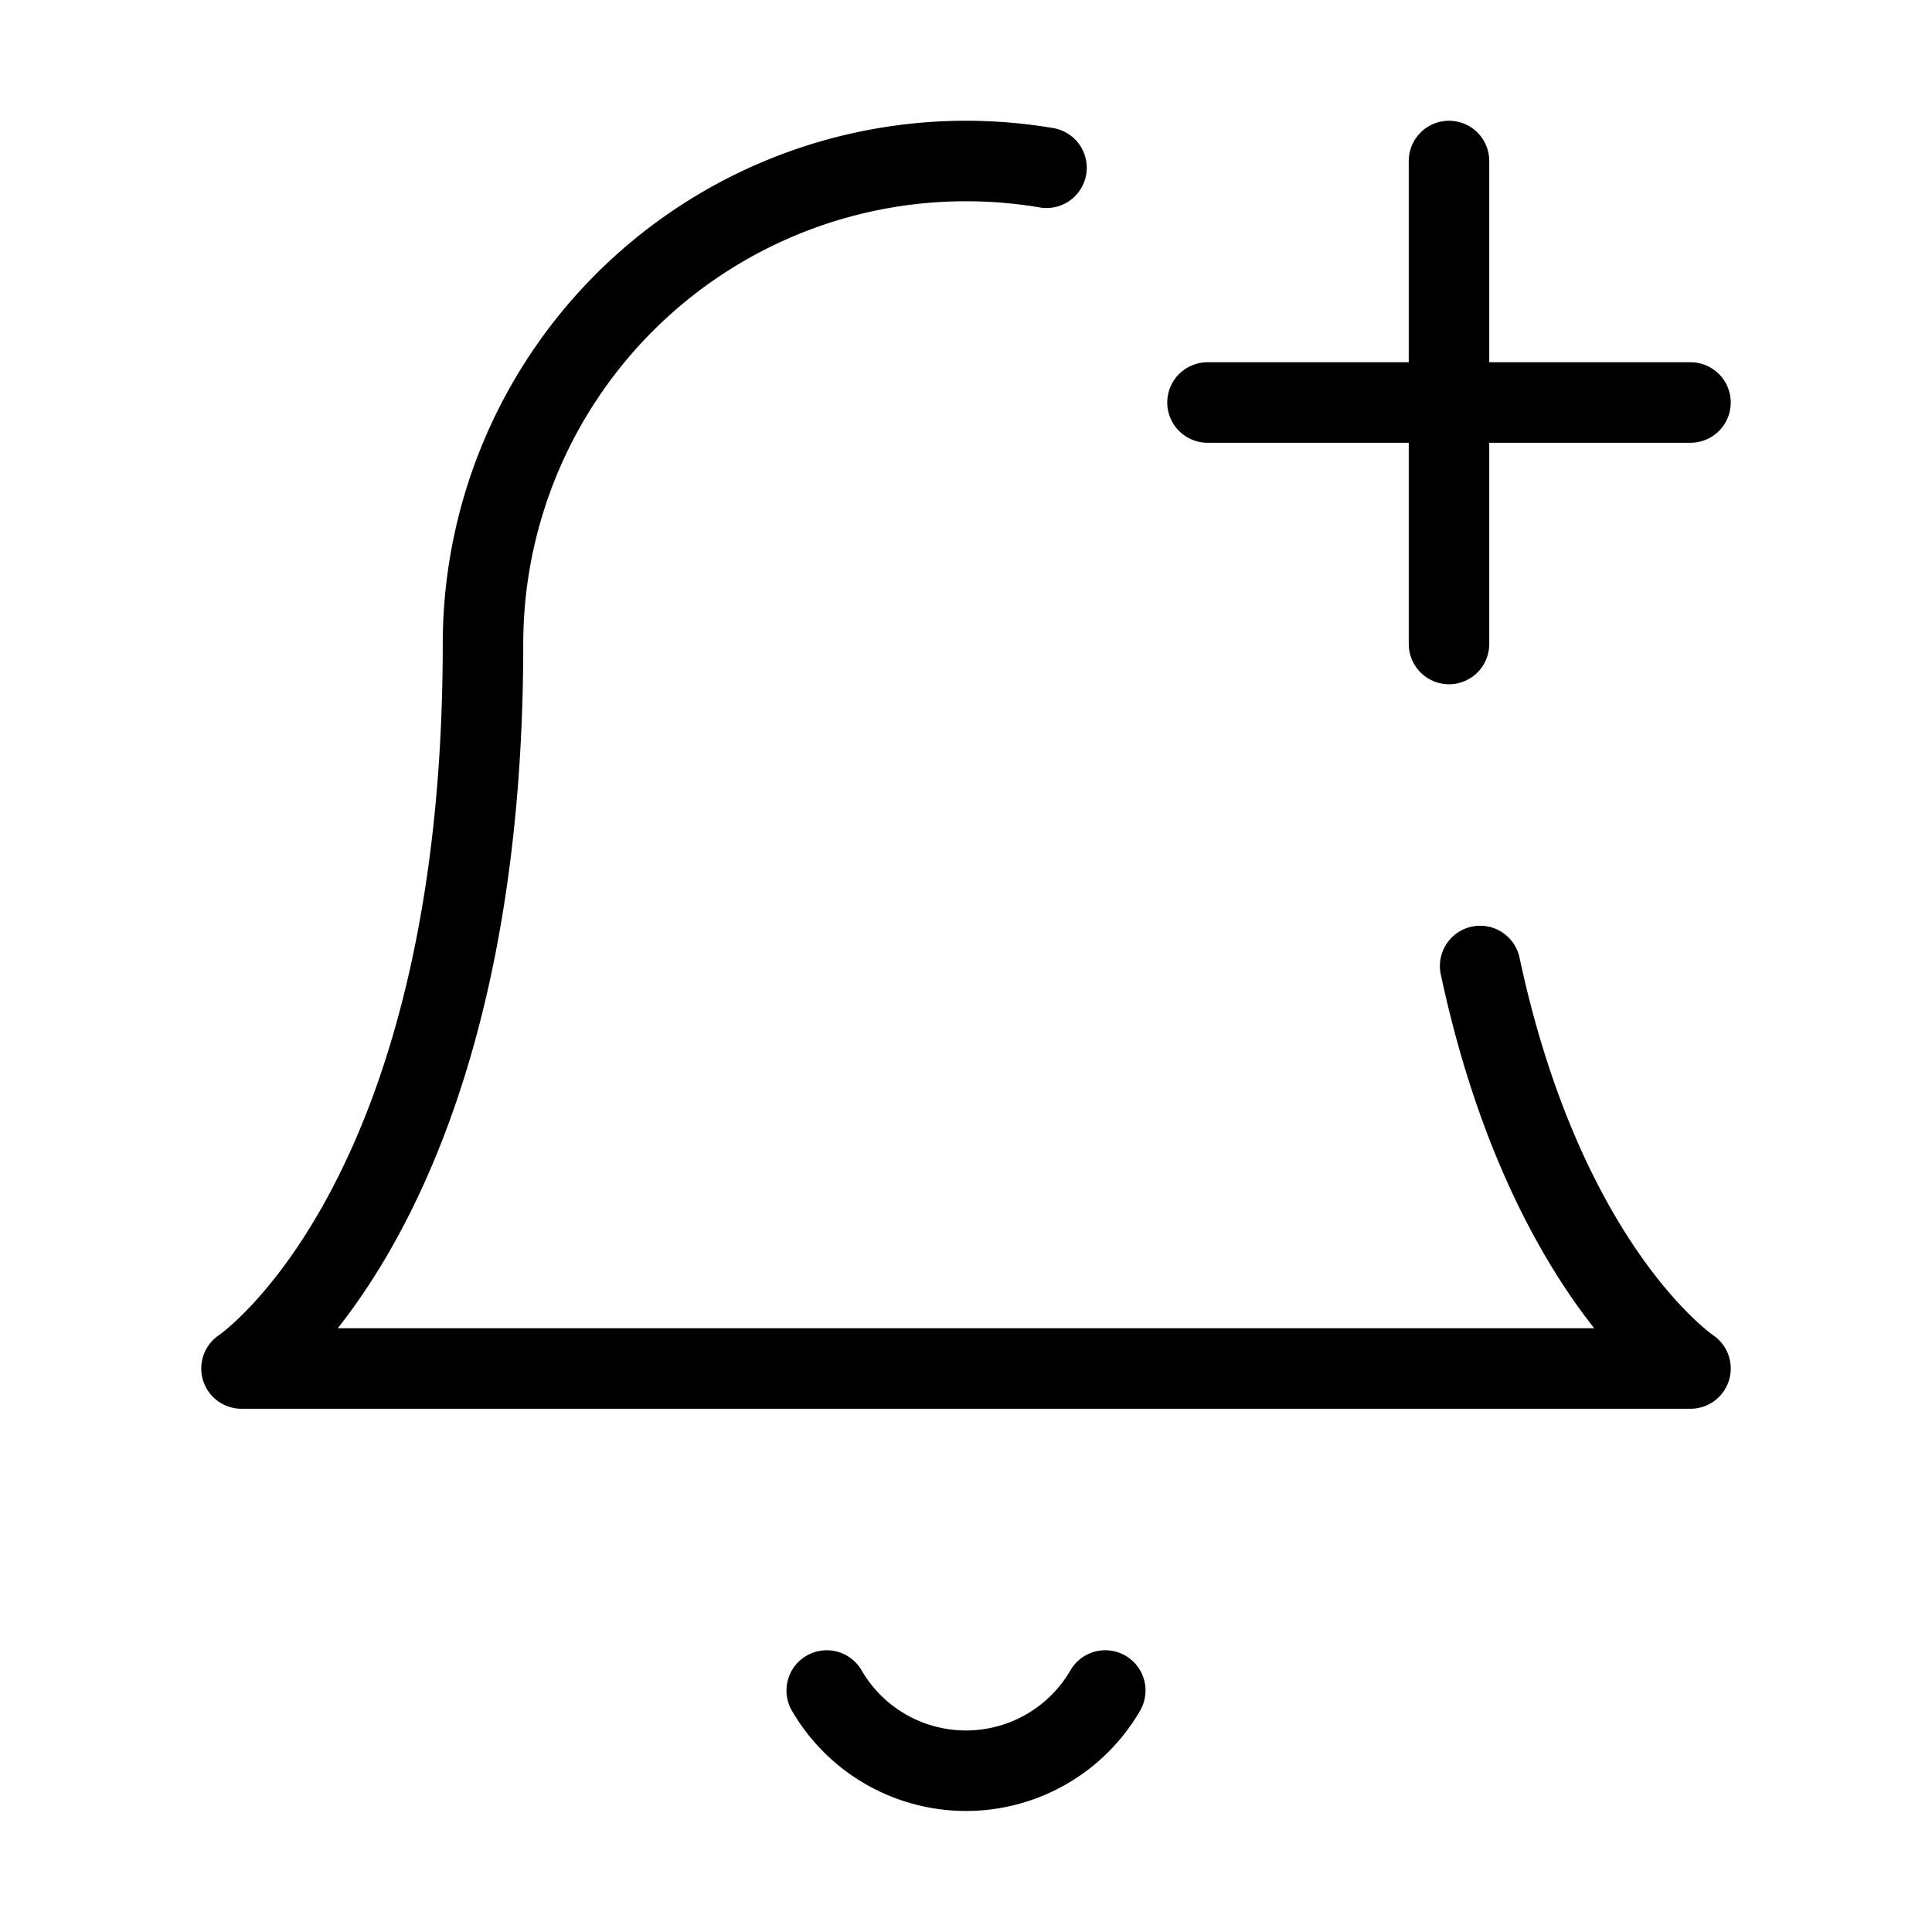 <svg xmlns="http://www.w3.org/2000/svg" width="24" height="24" viewBox="0 0 24 24" fill="none" stroke="currentColor" stroke-width="1" stroke-linecap="round" stroke-linejoin="round">
  <path d="M18.387 12C19.198 15.799 21 17 21 17H3s3-2 3-9a6 6 0 0 1 7-5.916"></path>
  <path d="M13.73 21a2 2 0 0 1-3.46 0"></path>
  <path d="M18 2v6"></path>
  <path d="M21 5h-6"></path>

</svg>
